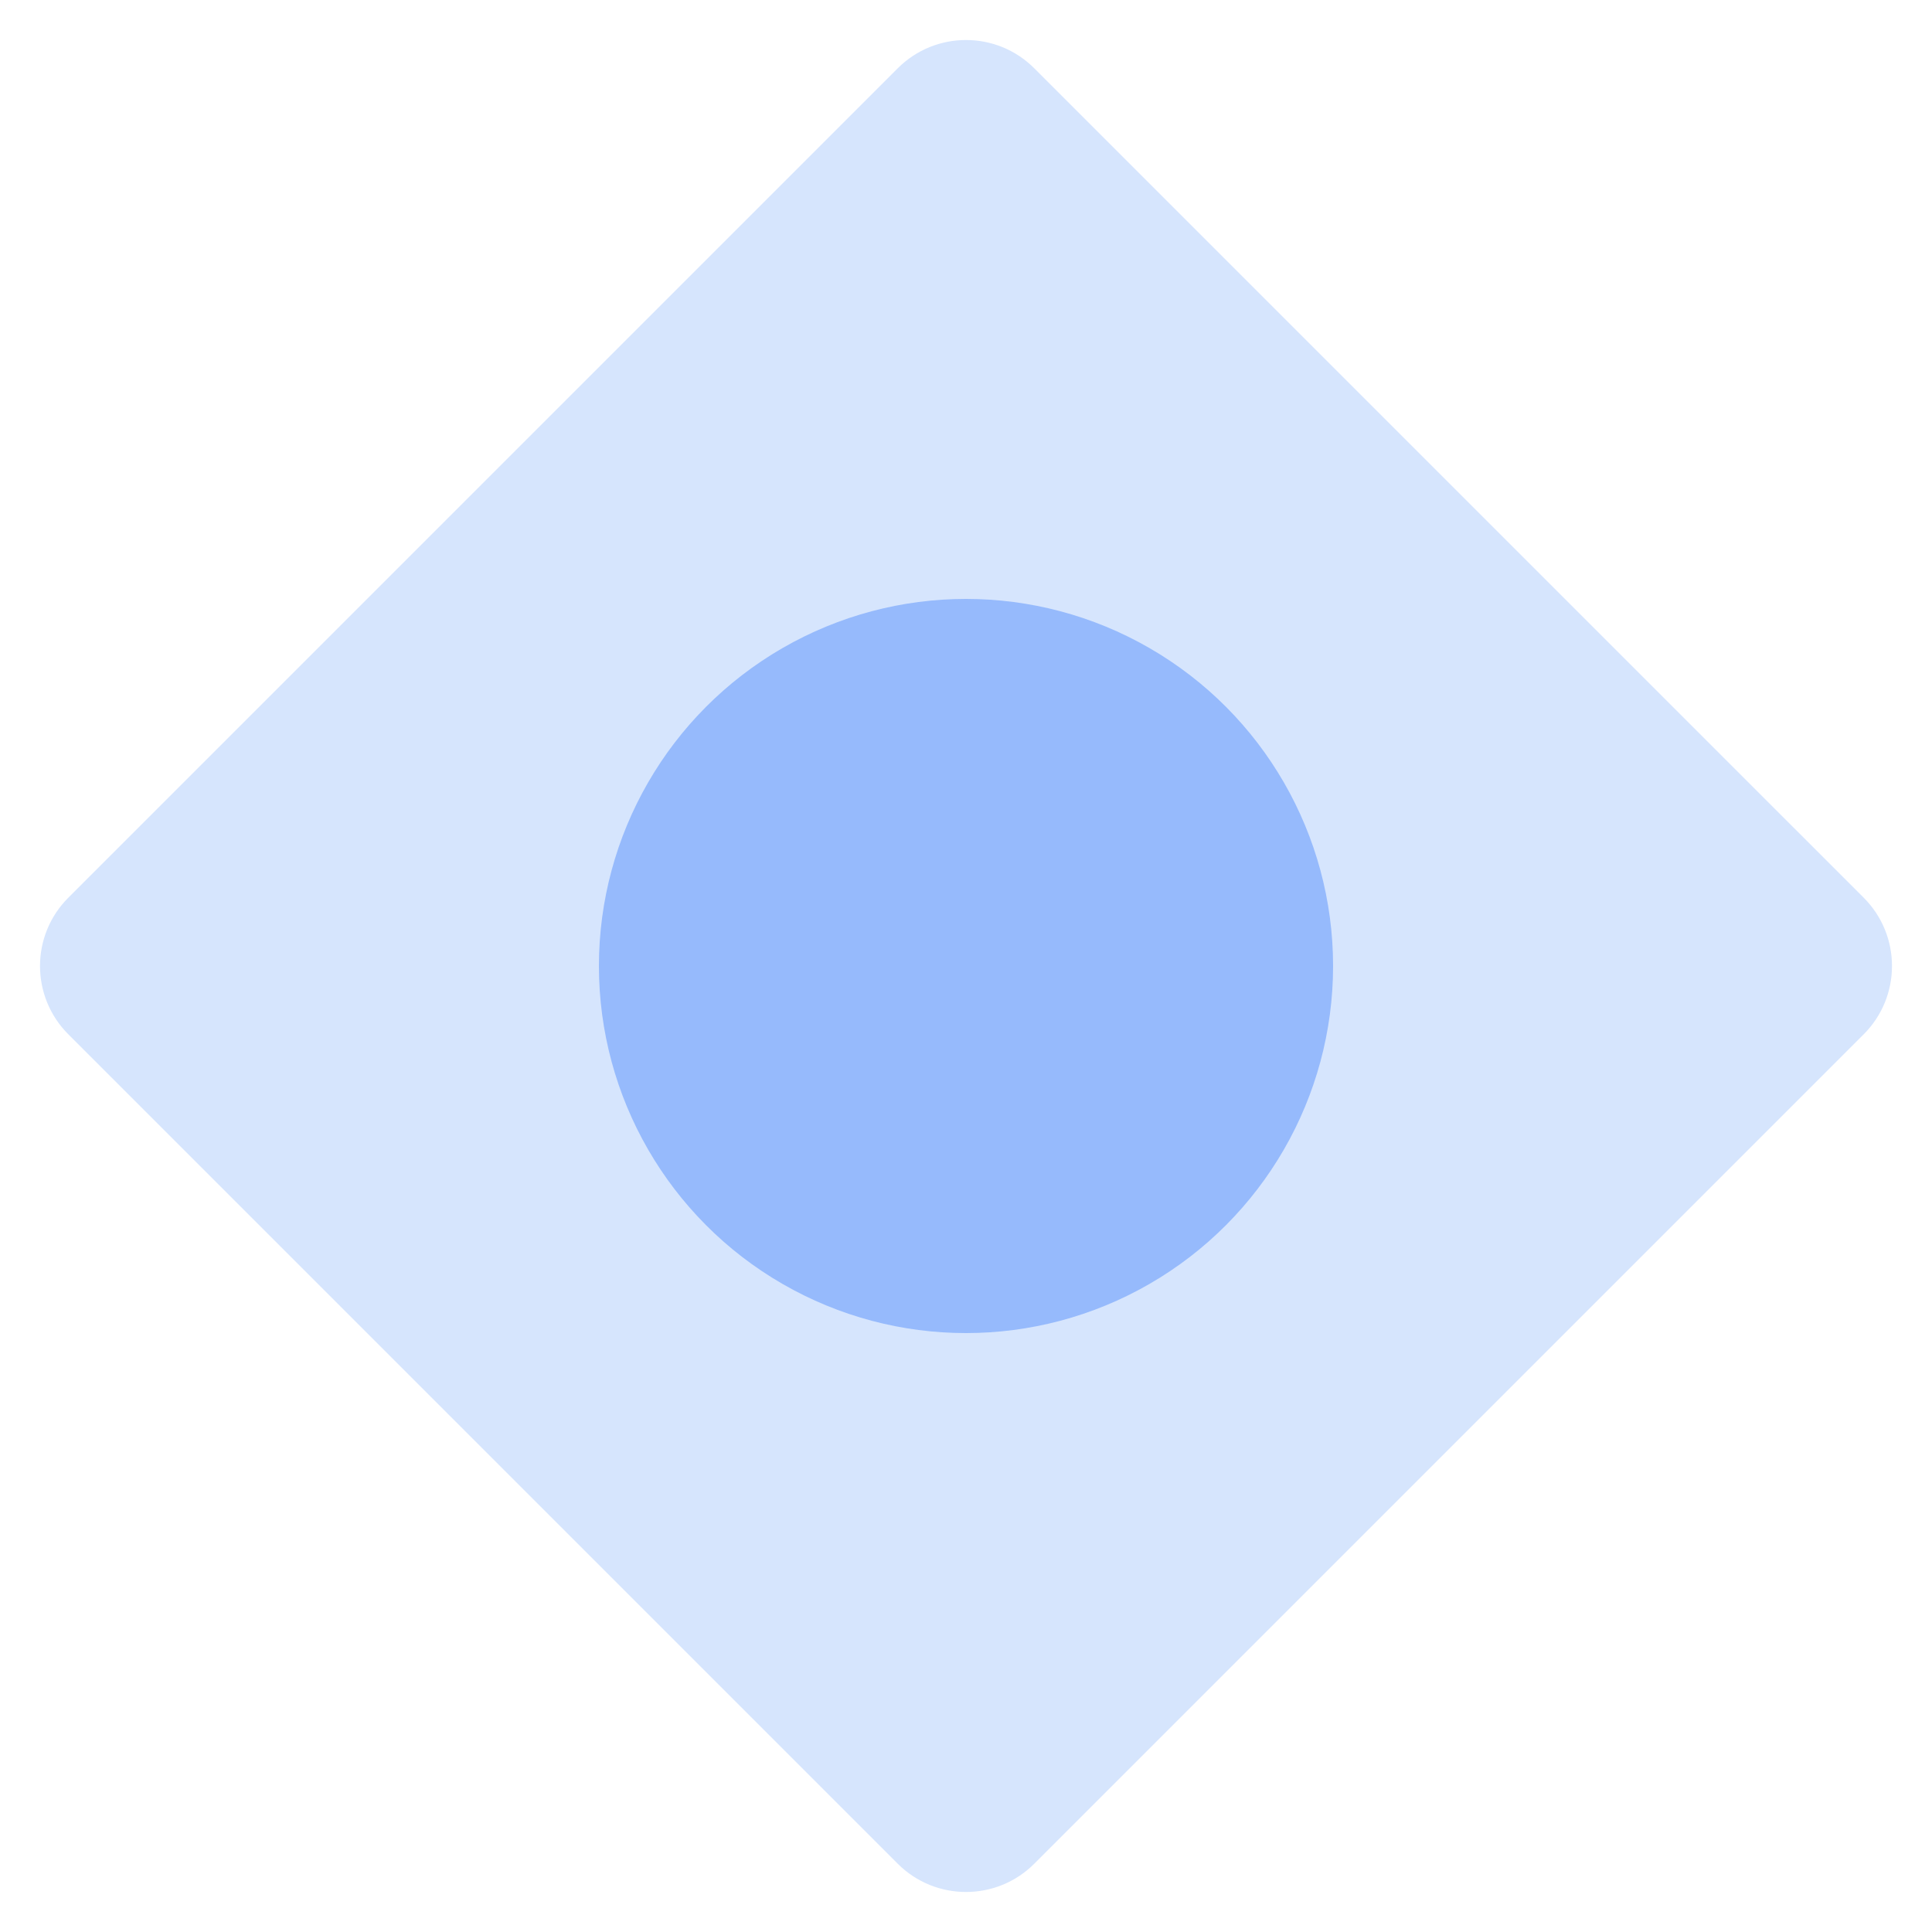 <svg width="100" height="100" viewBox="0 0 100 100" fill="none" xmlns="http://www.w3.org/2000/svg">
<path d="M46.465 3.536C48.417 1.583 51.583 1.583 53.535 3.536L96.465 46.465C98.417 48.417 98.417 51.583 96.465 53.535L53.535 96.465C51.583 98.417 48.417 98.417 46.465 96.465L3.536 53.535C1.583 51.583 1.583 48.417 3.536 46.465L46.465 3.536Z" fill="#D6E5FD"/>
<circle cx="50" cy="50" r="19" fill="#96BAFC"/>
</svg>
